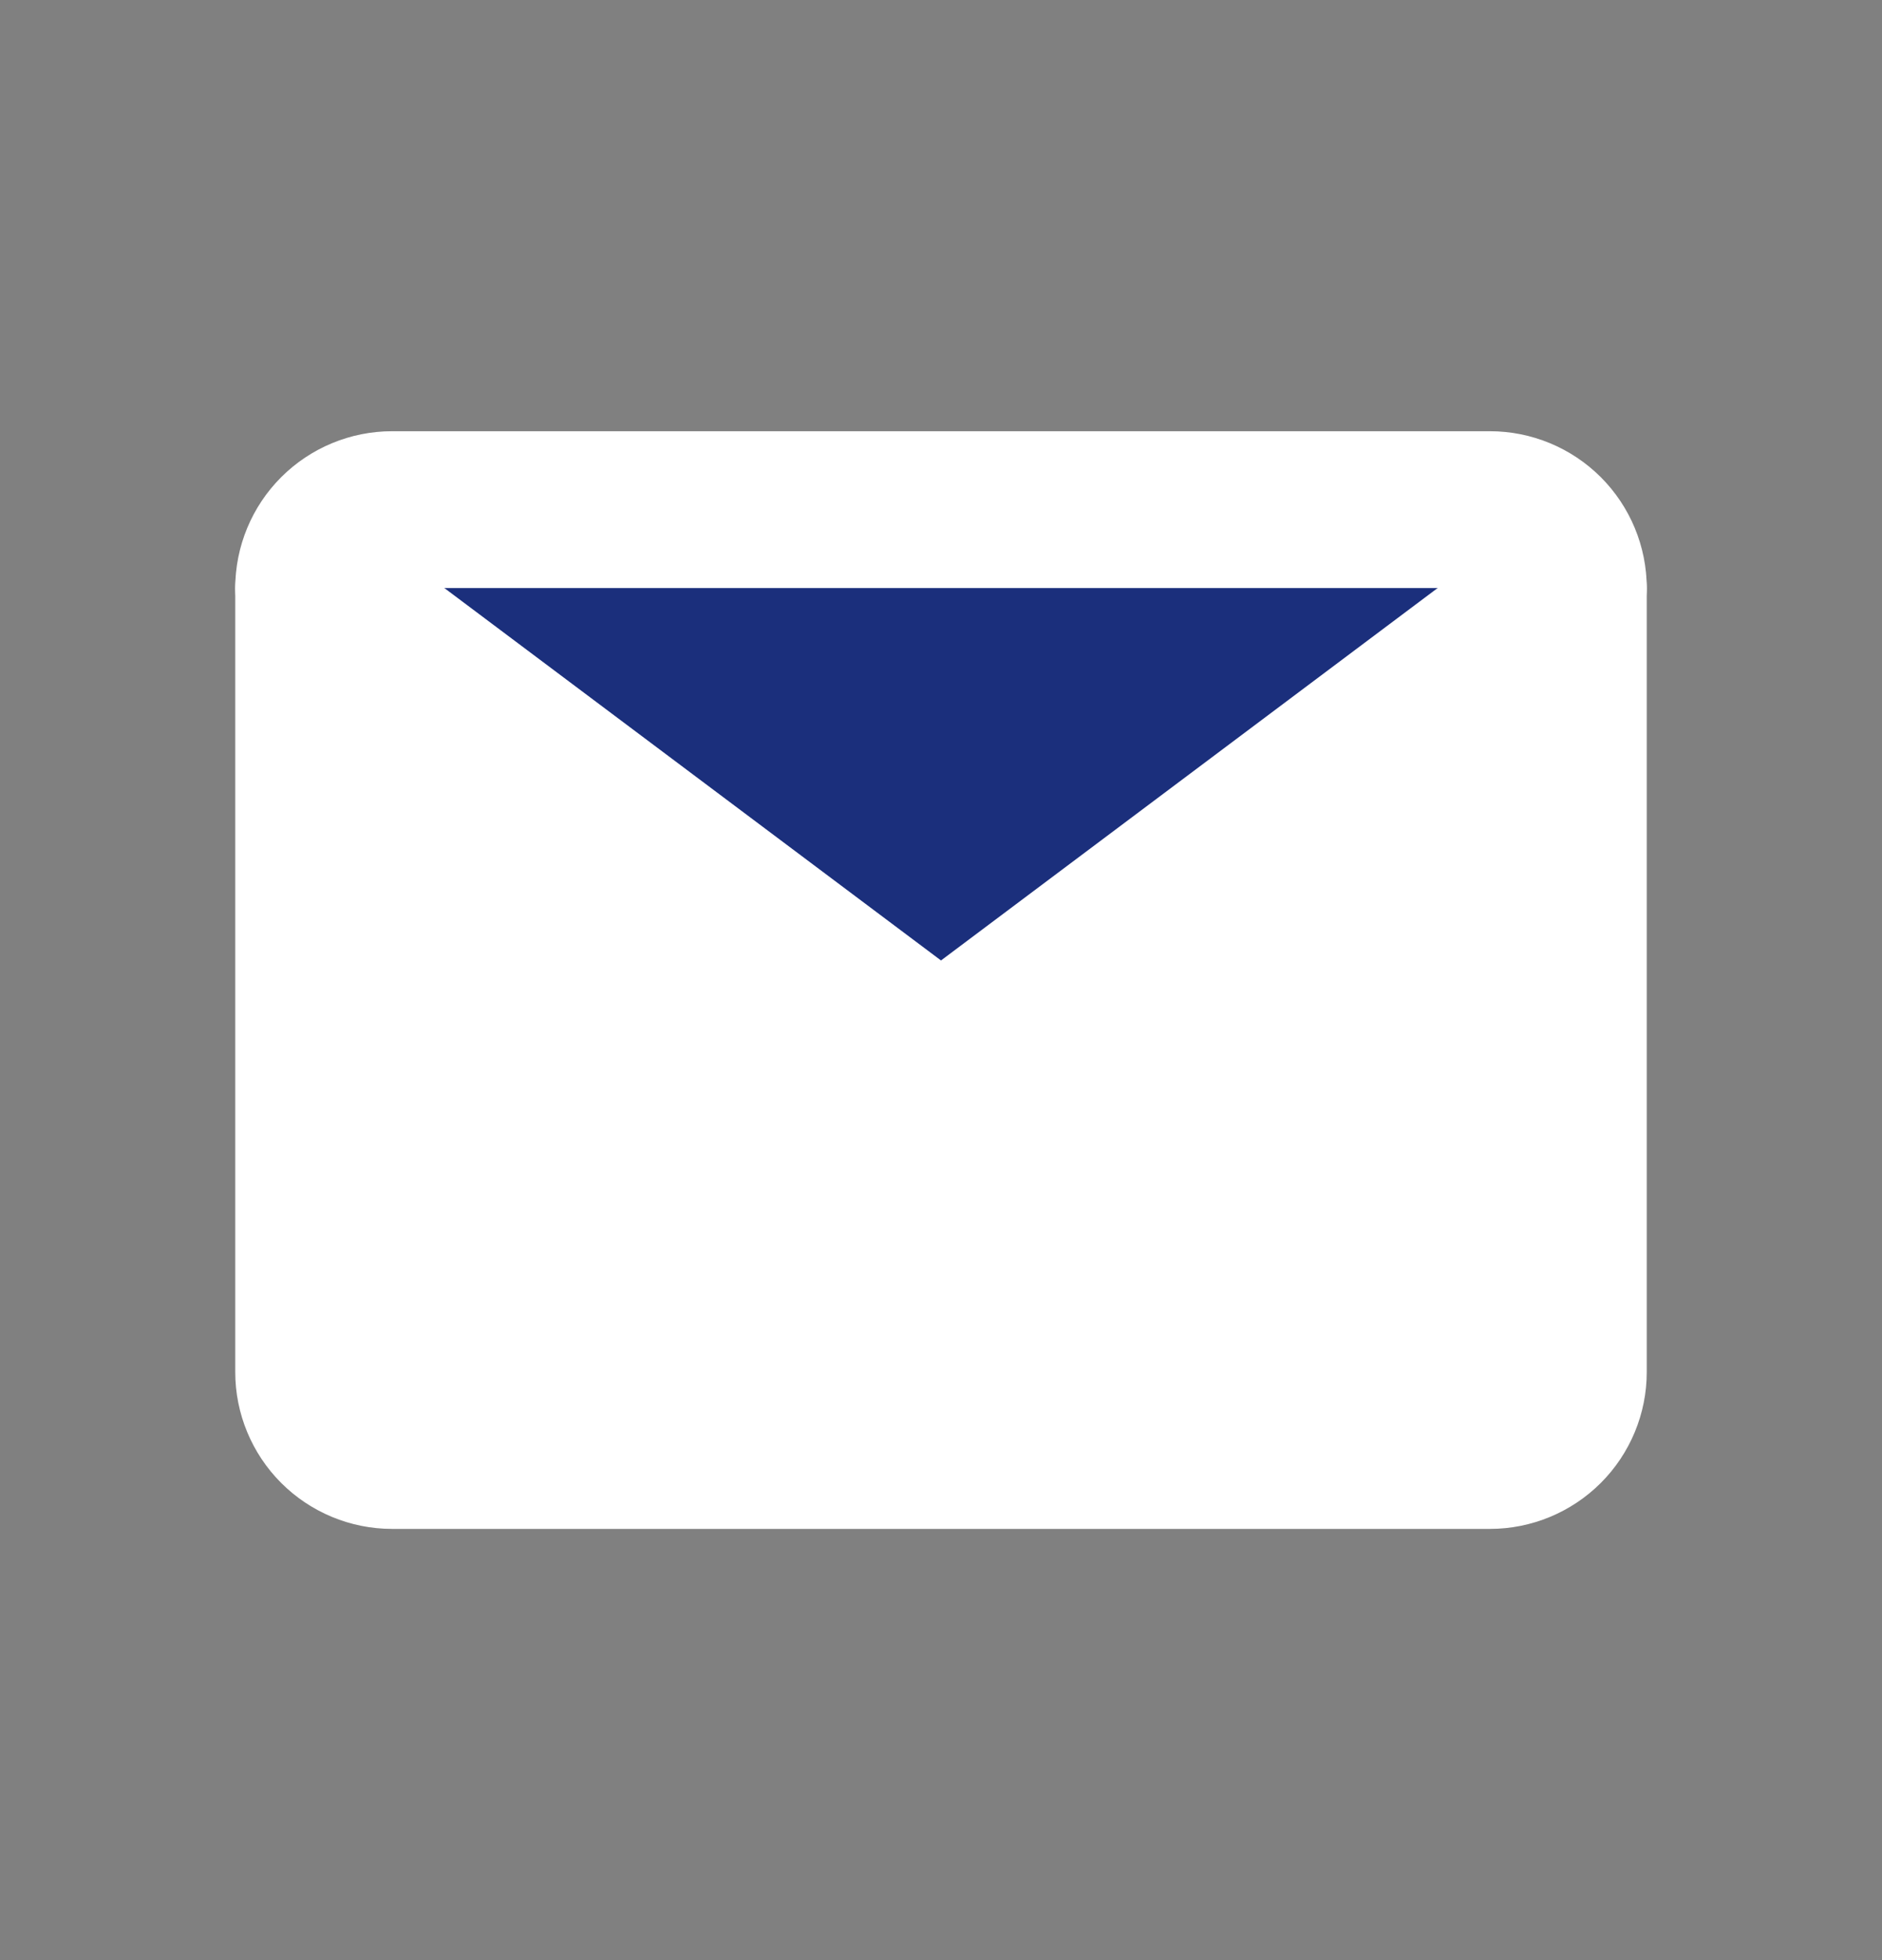 <svg width="24" height="25" viewBox="0 0 24 25" fill="none" xmlns="http://www.w3.org/2000/svg">
<rect x="0" y="0" width="24" height="25" fill="#808080" stroke="none"/>
<g clip-path="url(#clip0_77_663)">
<path d="M3 7.5C3 6.97 3.211 6.461 3.586 6.086C3.961 5.711 4.47 5.5 5 5.5H19C19.53 5.5 20.039 5.711 20.414 6.086C20.789 6.461 21 6.97 21 7.5V17.5C21 18.03 20.789 18.539 20.414 18.914C20.039 19.289 19.53 19.5 19 19.5H5C4.47 19.5 3.961 19.289 3.586 18.914C3.211 18.539 3 18.03 3 17.5V7.5Z" fill="white"/>
<path d="M4 7.5L12 13.5L20 7.5" fill="#1B2F7C"/>
<path d="M4 7.5L12 13.5L20 7.5" stroke="white" stroke-width="2" stroke-linecap="round" stroke-linejoin="round"/>
</g>
<defs>
<clipPath id="clip0_77_663">
<rect width="24" height="24" fill="white" transform="translate(0 0.5)"/>
</clipPath>
</defs>
</svg>
